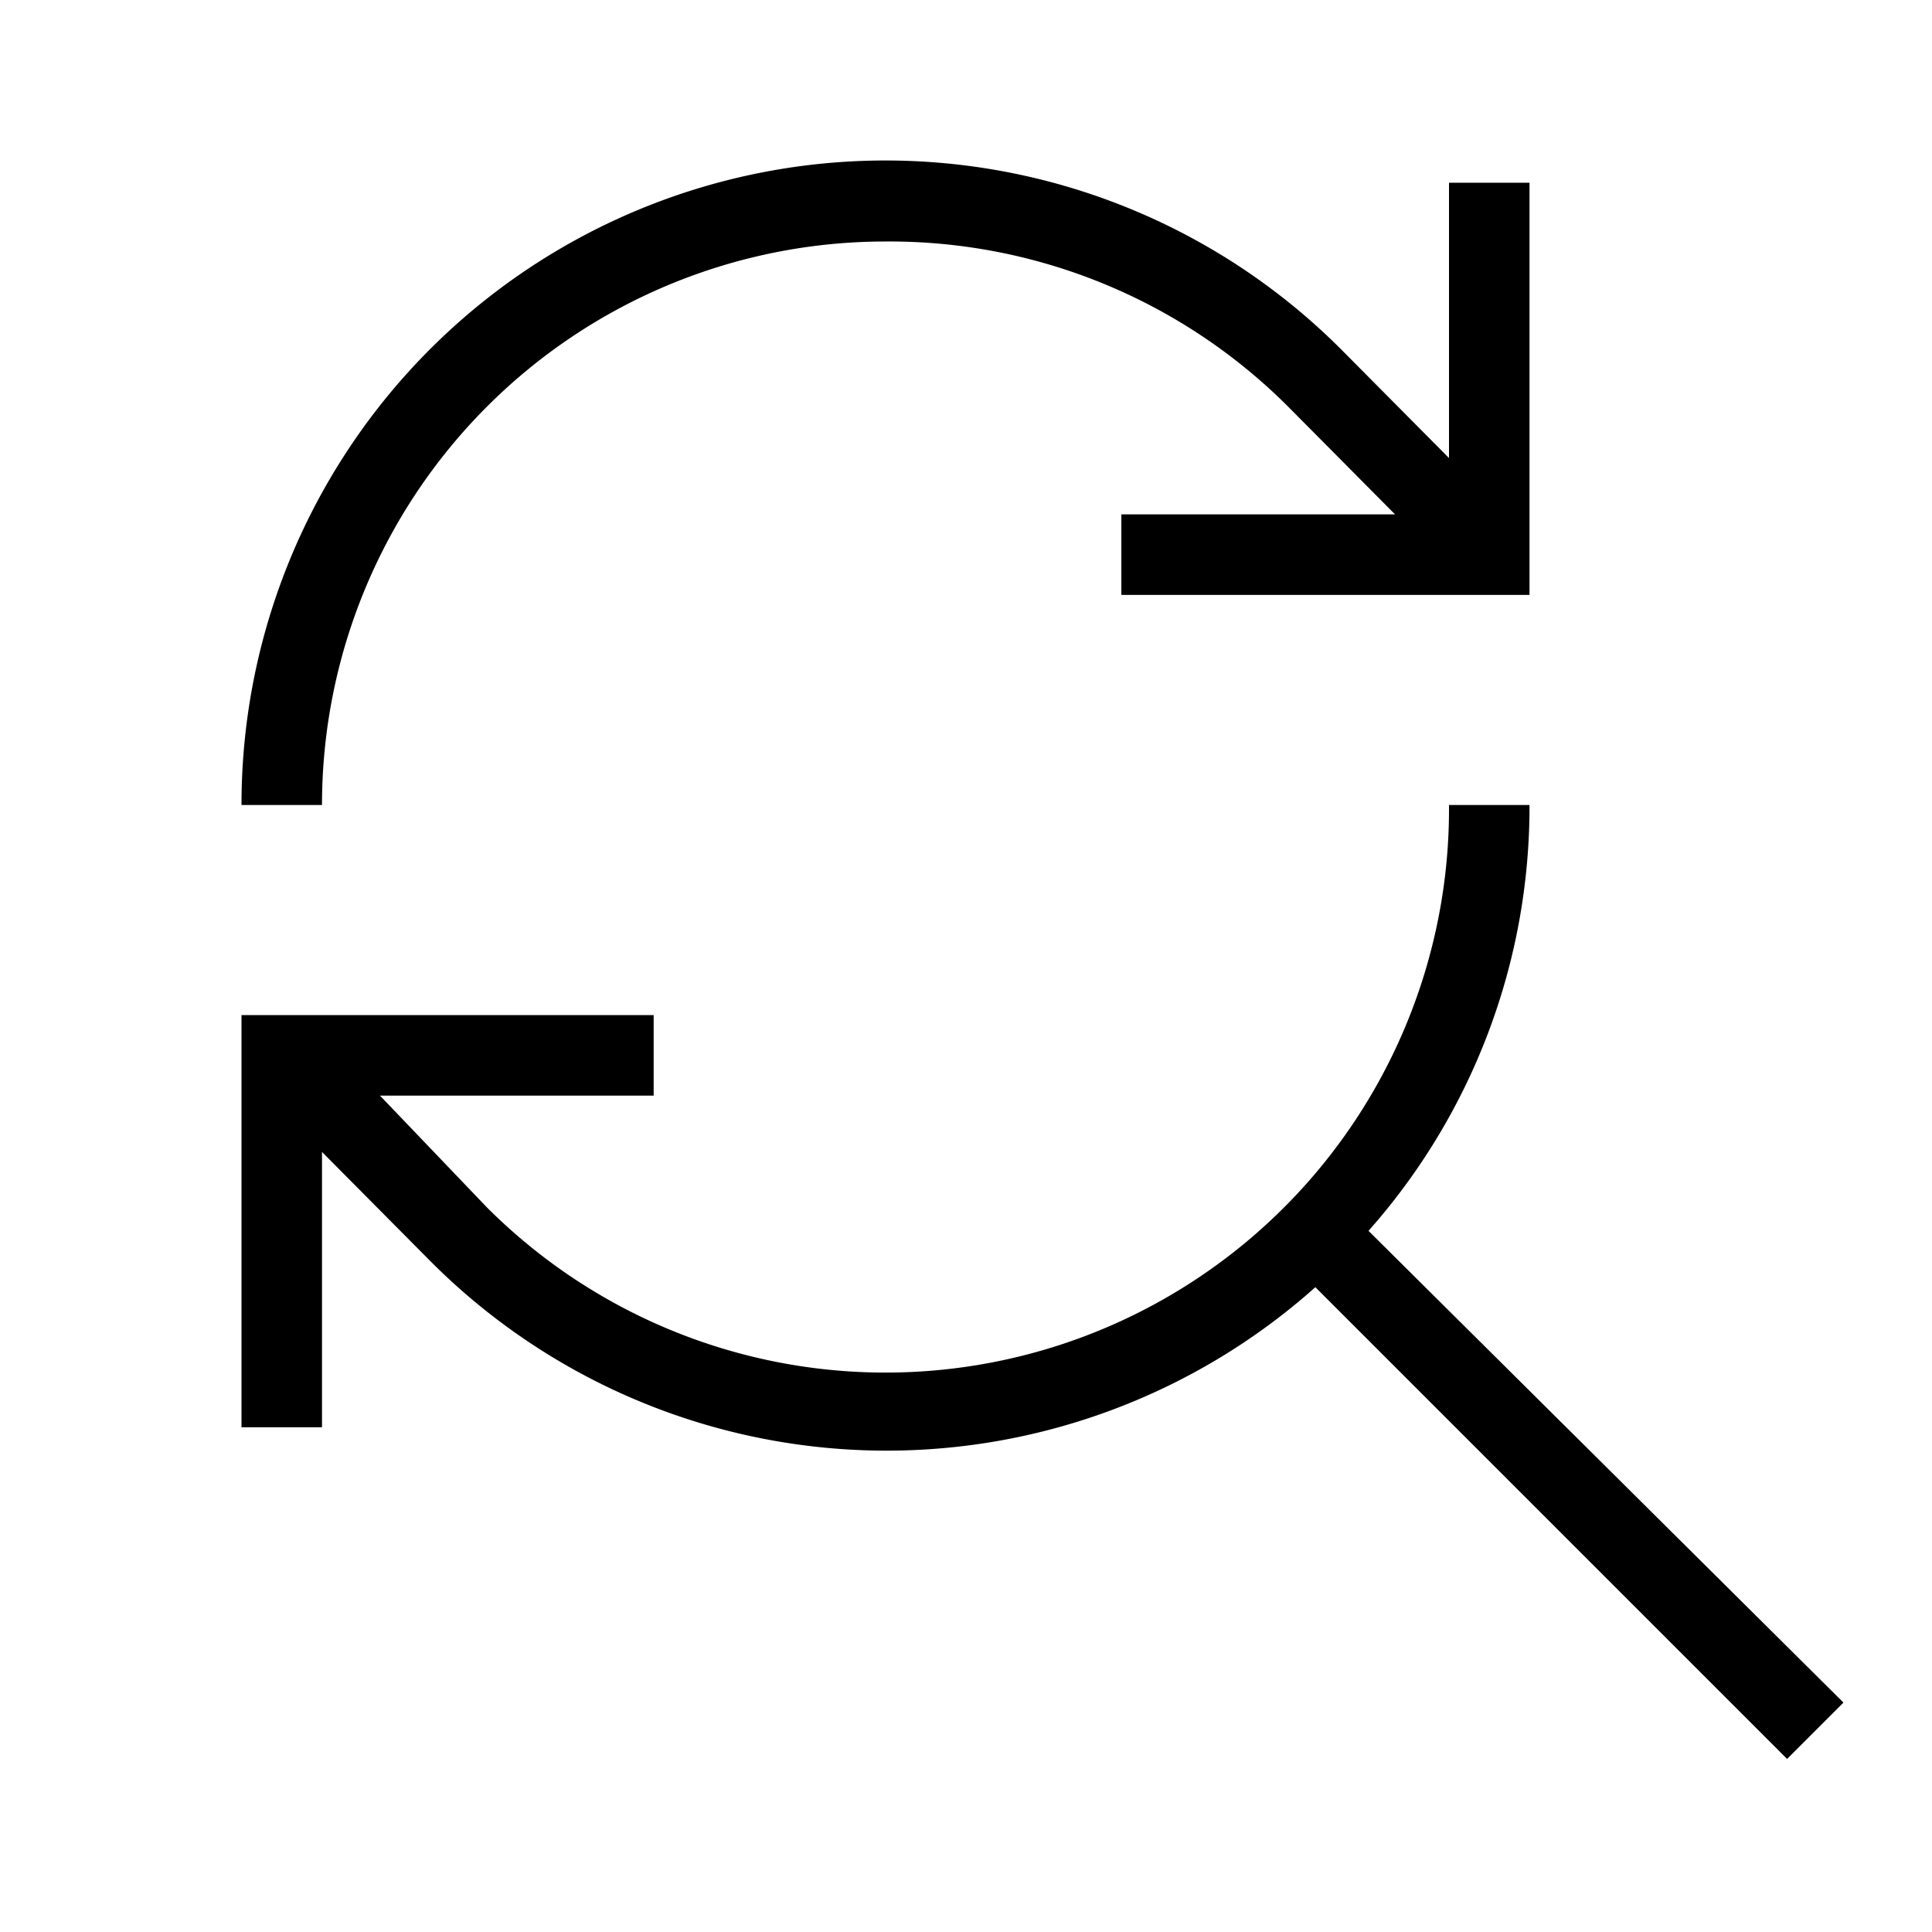 <svg id="Layer_1" data-name="Layer 1" xmlns="http://www.w3.org/2000/svg" viewBox="0 0 24 24"><title>iconoteka_find_replace_r_a</title><path d="M11,3A7,7,0,0,1,16,5.05h0l1.33,1.34h-3.4v1H19V2.27H18V5.69L16.66,4.34h0A8,8,0,0,0,3,10H4A7,7,0,0,1,11,3Zm6,12.29A7.94,7.94,0,0,0,19,10H18A7,7,0,0,1,6.05,15h0L4.72,13.61h3.4v-1H3v5.12H4V14.31l1.34,1.35h0a8,8,0,0,0,11,.33l5.86,5.86.7-.7Z"/></svg>